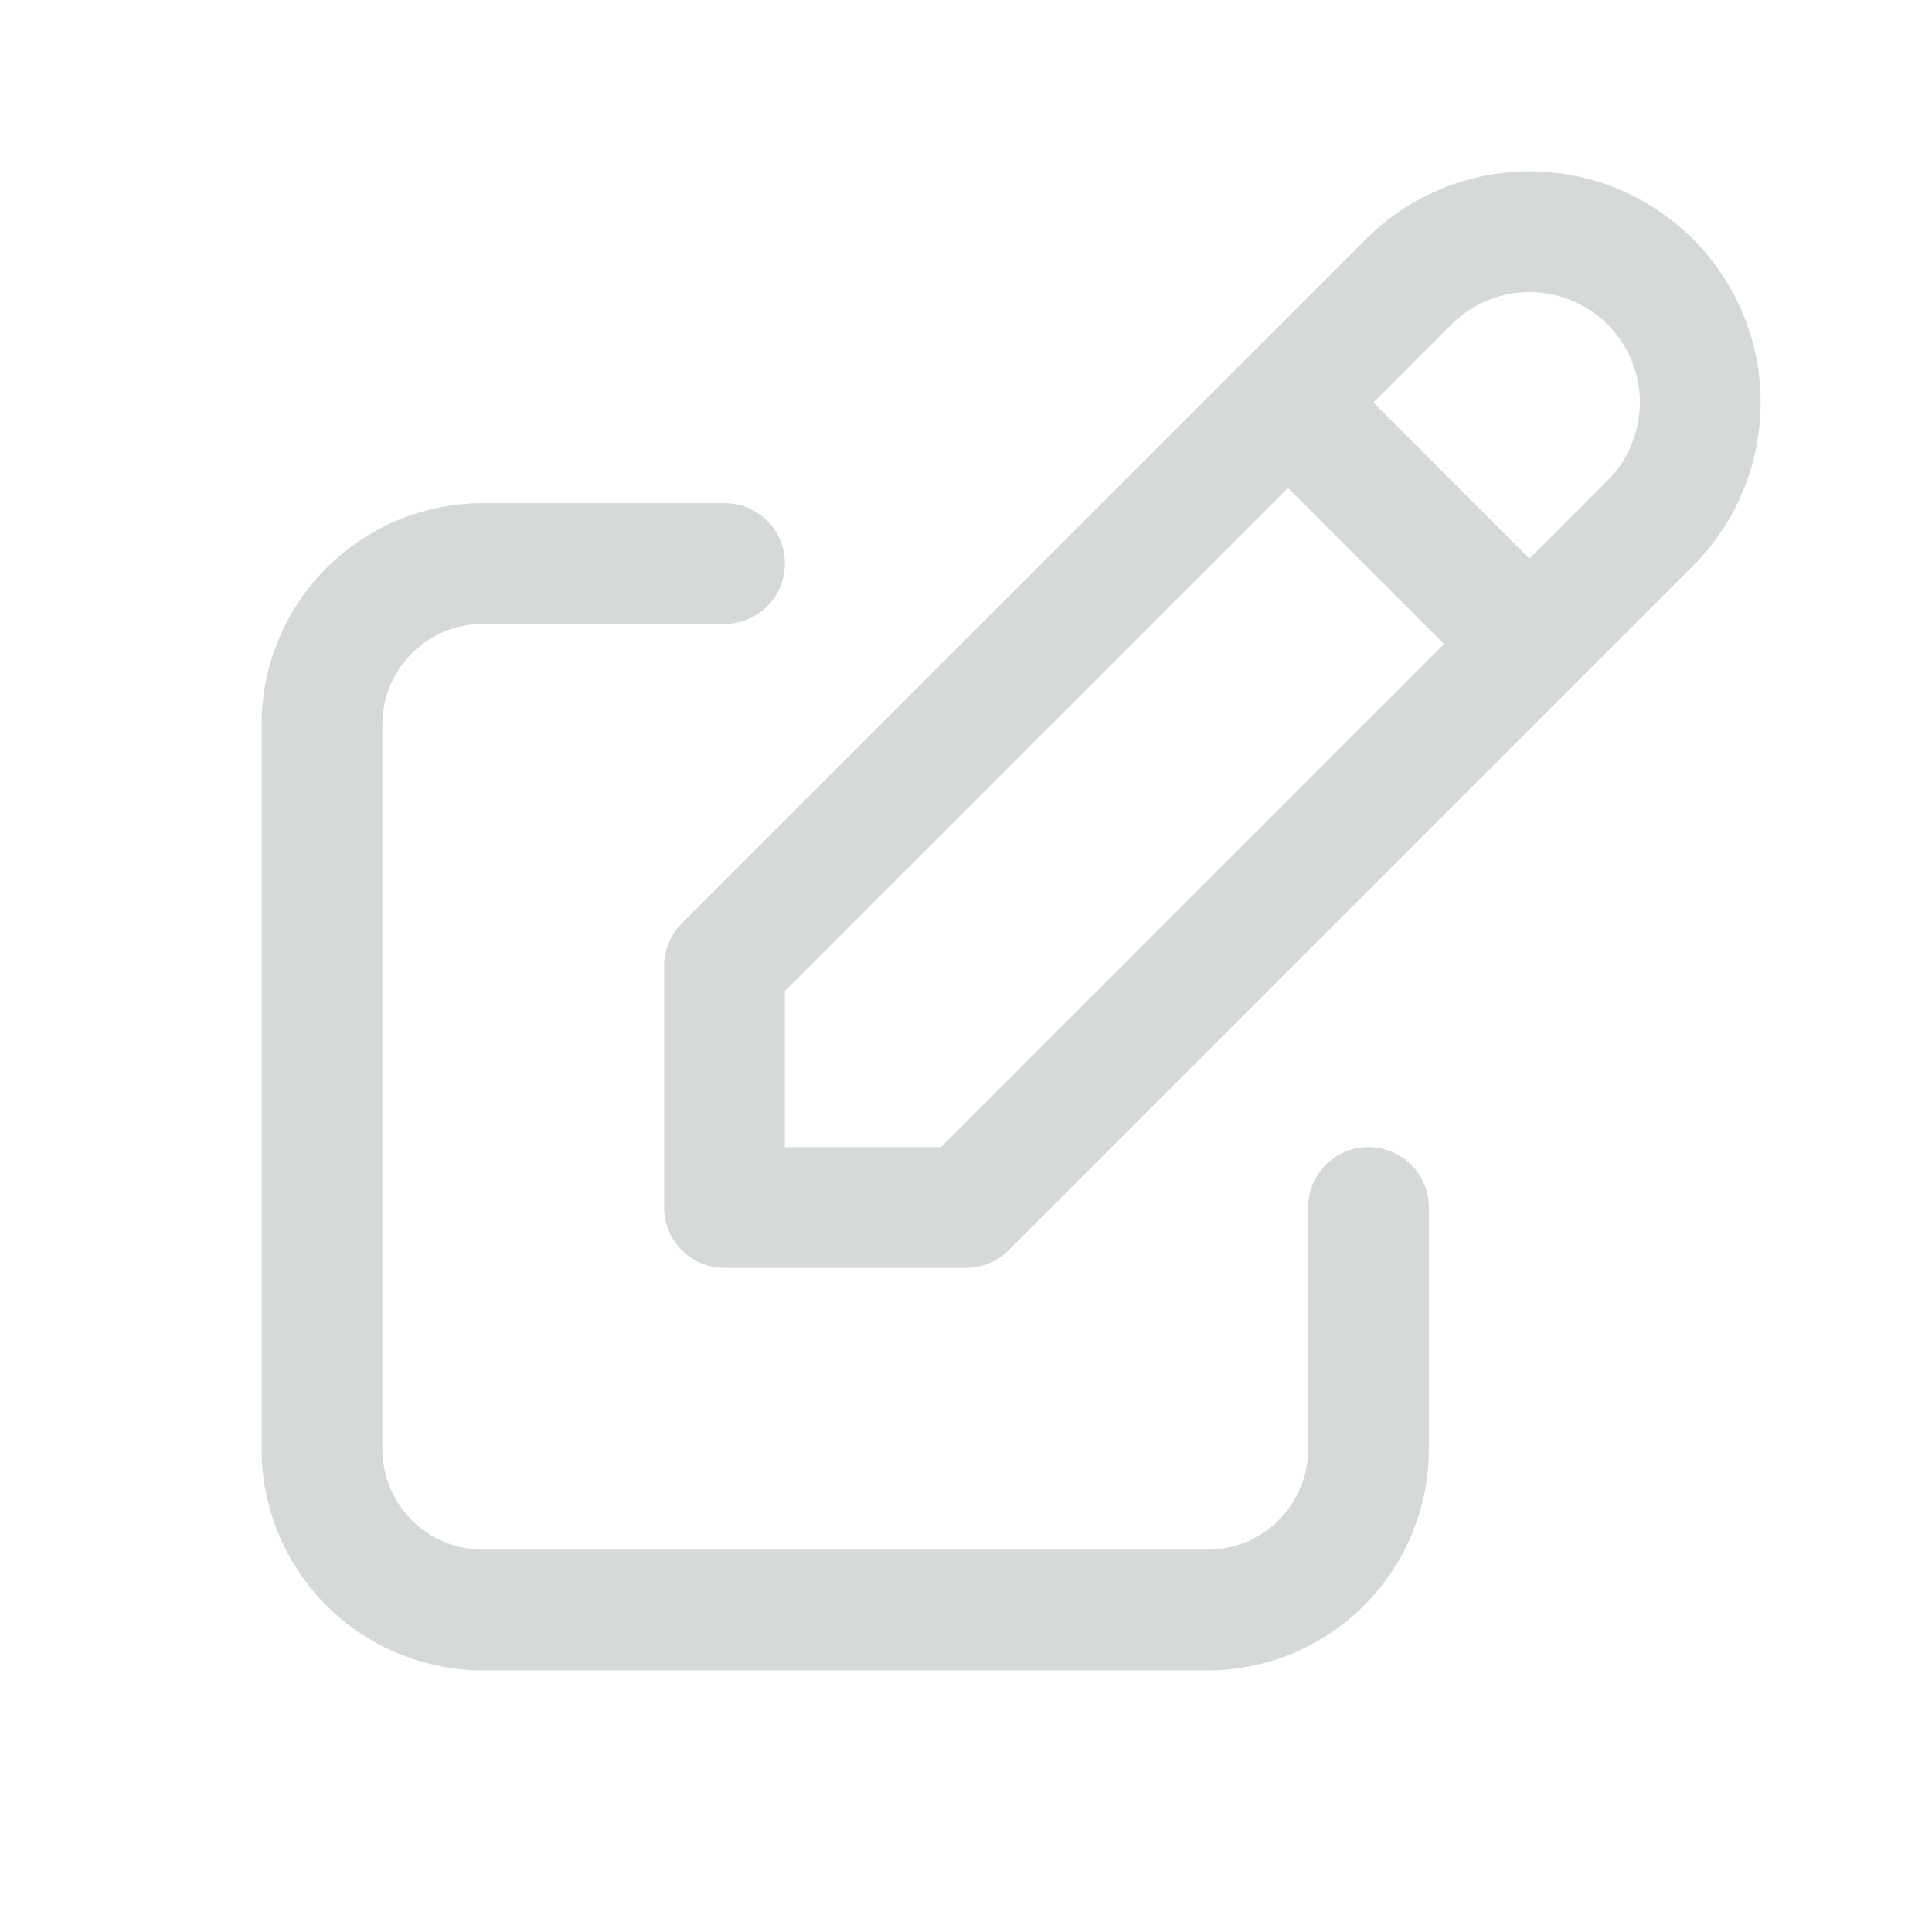 <svg width="24" height="24" fill="none" xmlns="http://www.w3.org/2000/svg">
    <g opacity=".8" stroke="#CCCFD1" stroke-width="1.5" stroke-linecap="round" stroke-linejoin="round">
        <path d="M9 7H6a2 2 0 0 0-2 2v9a2 2 0 0 0 2 2h9a2 2 0 0 0 2-2v-3"/>
        <path d="M9 15h3l8.5-8.5a2.121 2.121 0 0 0-3-3L9 12v3zM16 5l3 3"/>
    </g>
</svg>
